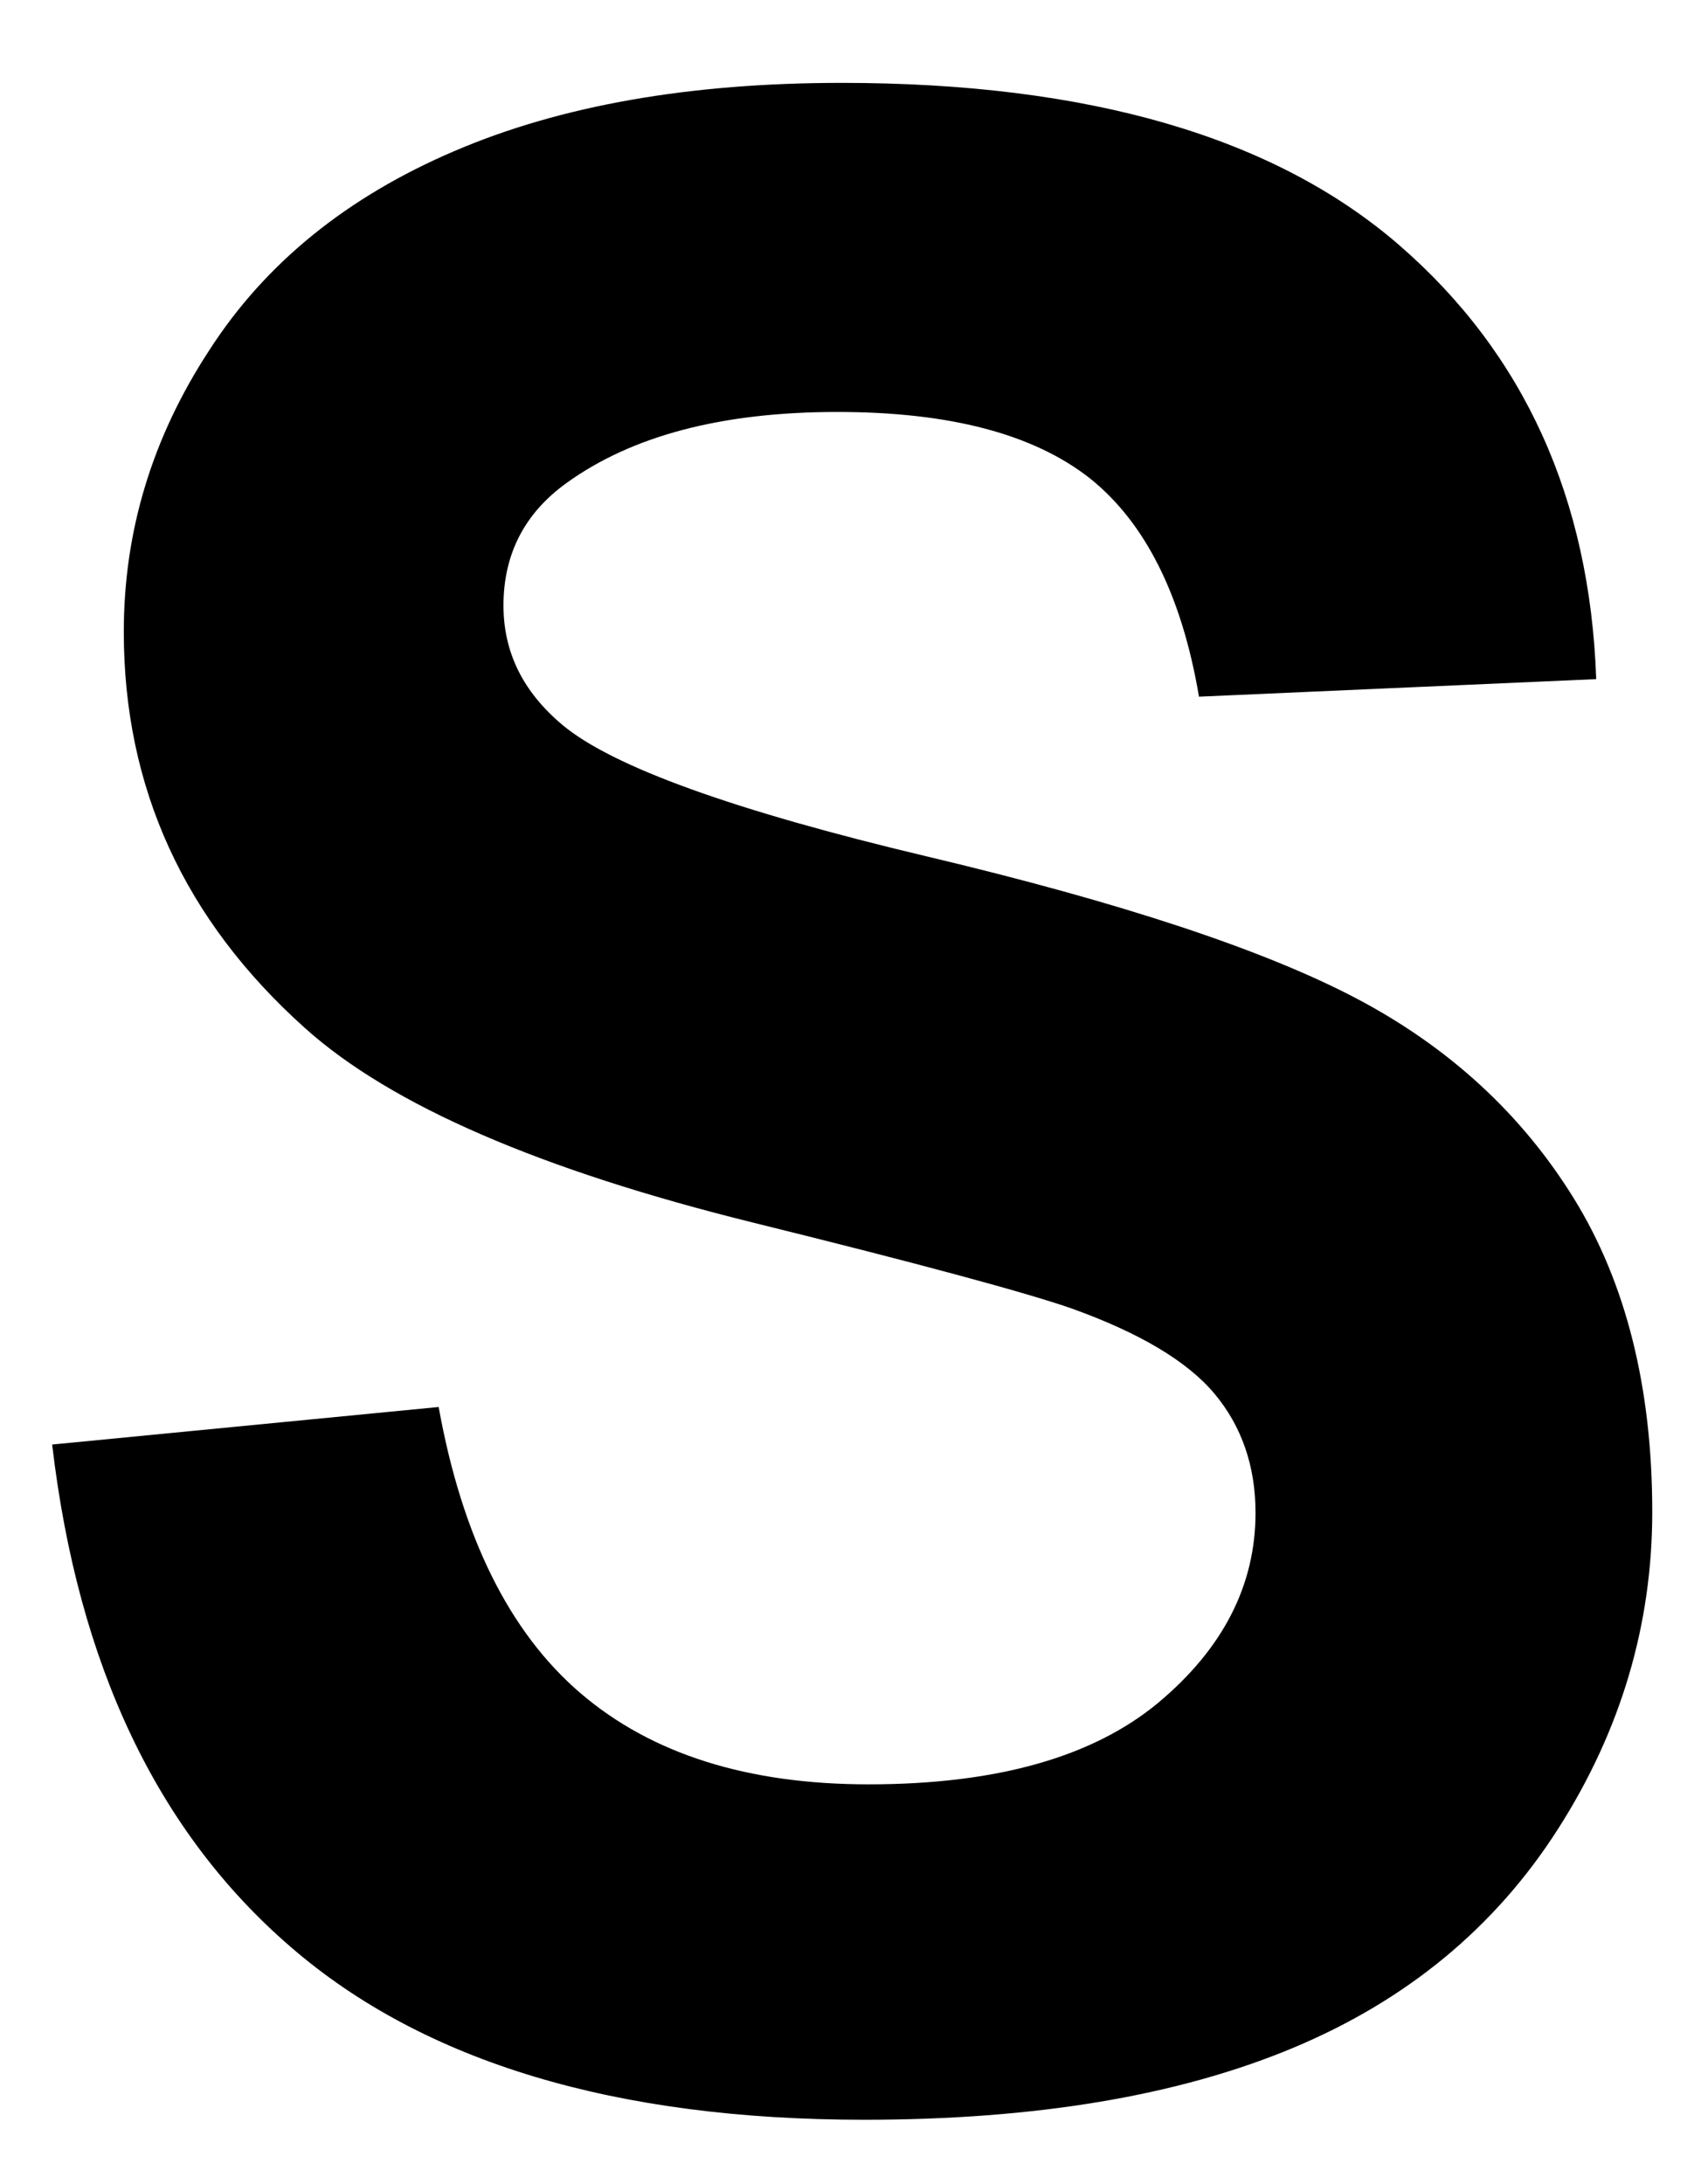 <?xml version="1.0" encoding="utf-8"?>
<!-- Generator: Adobe Illustrator 21.1.0, SVG Export Plug-In . SVG Version: 6.00 Build 0)  -->
<svg version="1.1" id="Layer_1" xmlns="http://www.w3.org/2000/svg" xmlns:xlink="http://www.w3.org/1999/xlink" x="0px" y="0px"
	 viewBox="0 0 349 448" style="enable-background:new 0 0 349 448;" xml:space="preserve">
<g>
	<path d="M10.7,296.3l79.3-7.7c4.8,26.6,14.5,46.2,29.1,58.7c14.6,12.5,34.3,18.7,59.1,18.7c26.3,0,46-5.6,59.4-16.7
		c13.3-11.1,20-24.1,20-39c0-9.5-2.8-17.7-8.4-24.4c-5.6-6.7-15.4-12.5-29.3-17.5c-9.5-3.3-31.3-9.2-65.3-17.6
		c-43.7-10.8-74.4-24.1-92-39.9c-24.8-22.2-37.2-49.3-37.2-81.3c0-20.6,5.8-39.8,17.5-57.7C54.4,54,71.2,40.4,93.2,31
		c21.9-9.4,48.4-14,79.5-14c50.7,0,88.8,11.1,114.4,33.3c25.6,22.2,39.1,51.9,40.4,89l-81.5,3.6c-3.5-20.7-11-35.7-22.4-44.8
		C212,89,194.8,84.5,171.8,84.5c-23.7,0-42.2,4.9-55.6,14.6c-8.6,6.2-12.9,14.6-12.9,25.1c0,9.6,4,17.7,12.1,24.5
		c10.3,8.6,35.3,17.6,74.9,27s69,19.1,88,29.1c19,10,33.9,23.7,44.6,41s16.1,38.8,16.1,64.3c0,23.1-6.4,44.8-19.3,65
		c-12.9,20.2-31,35.2-54.5,45c-23.5,9.8-52.8,14.7-87.9,14.7c-51,0-90.3-11.8-117.6-35.4C32.3,375.8,16,341.5,10.7,296.3z"/>
</g>
</svg>
